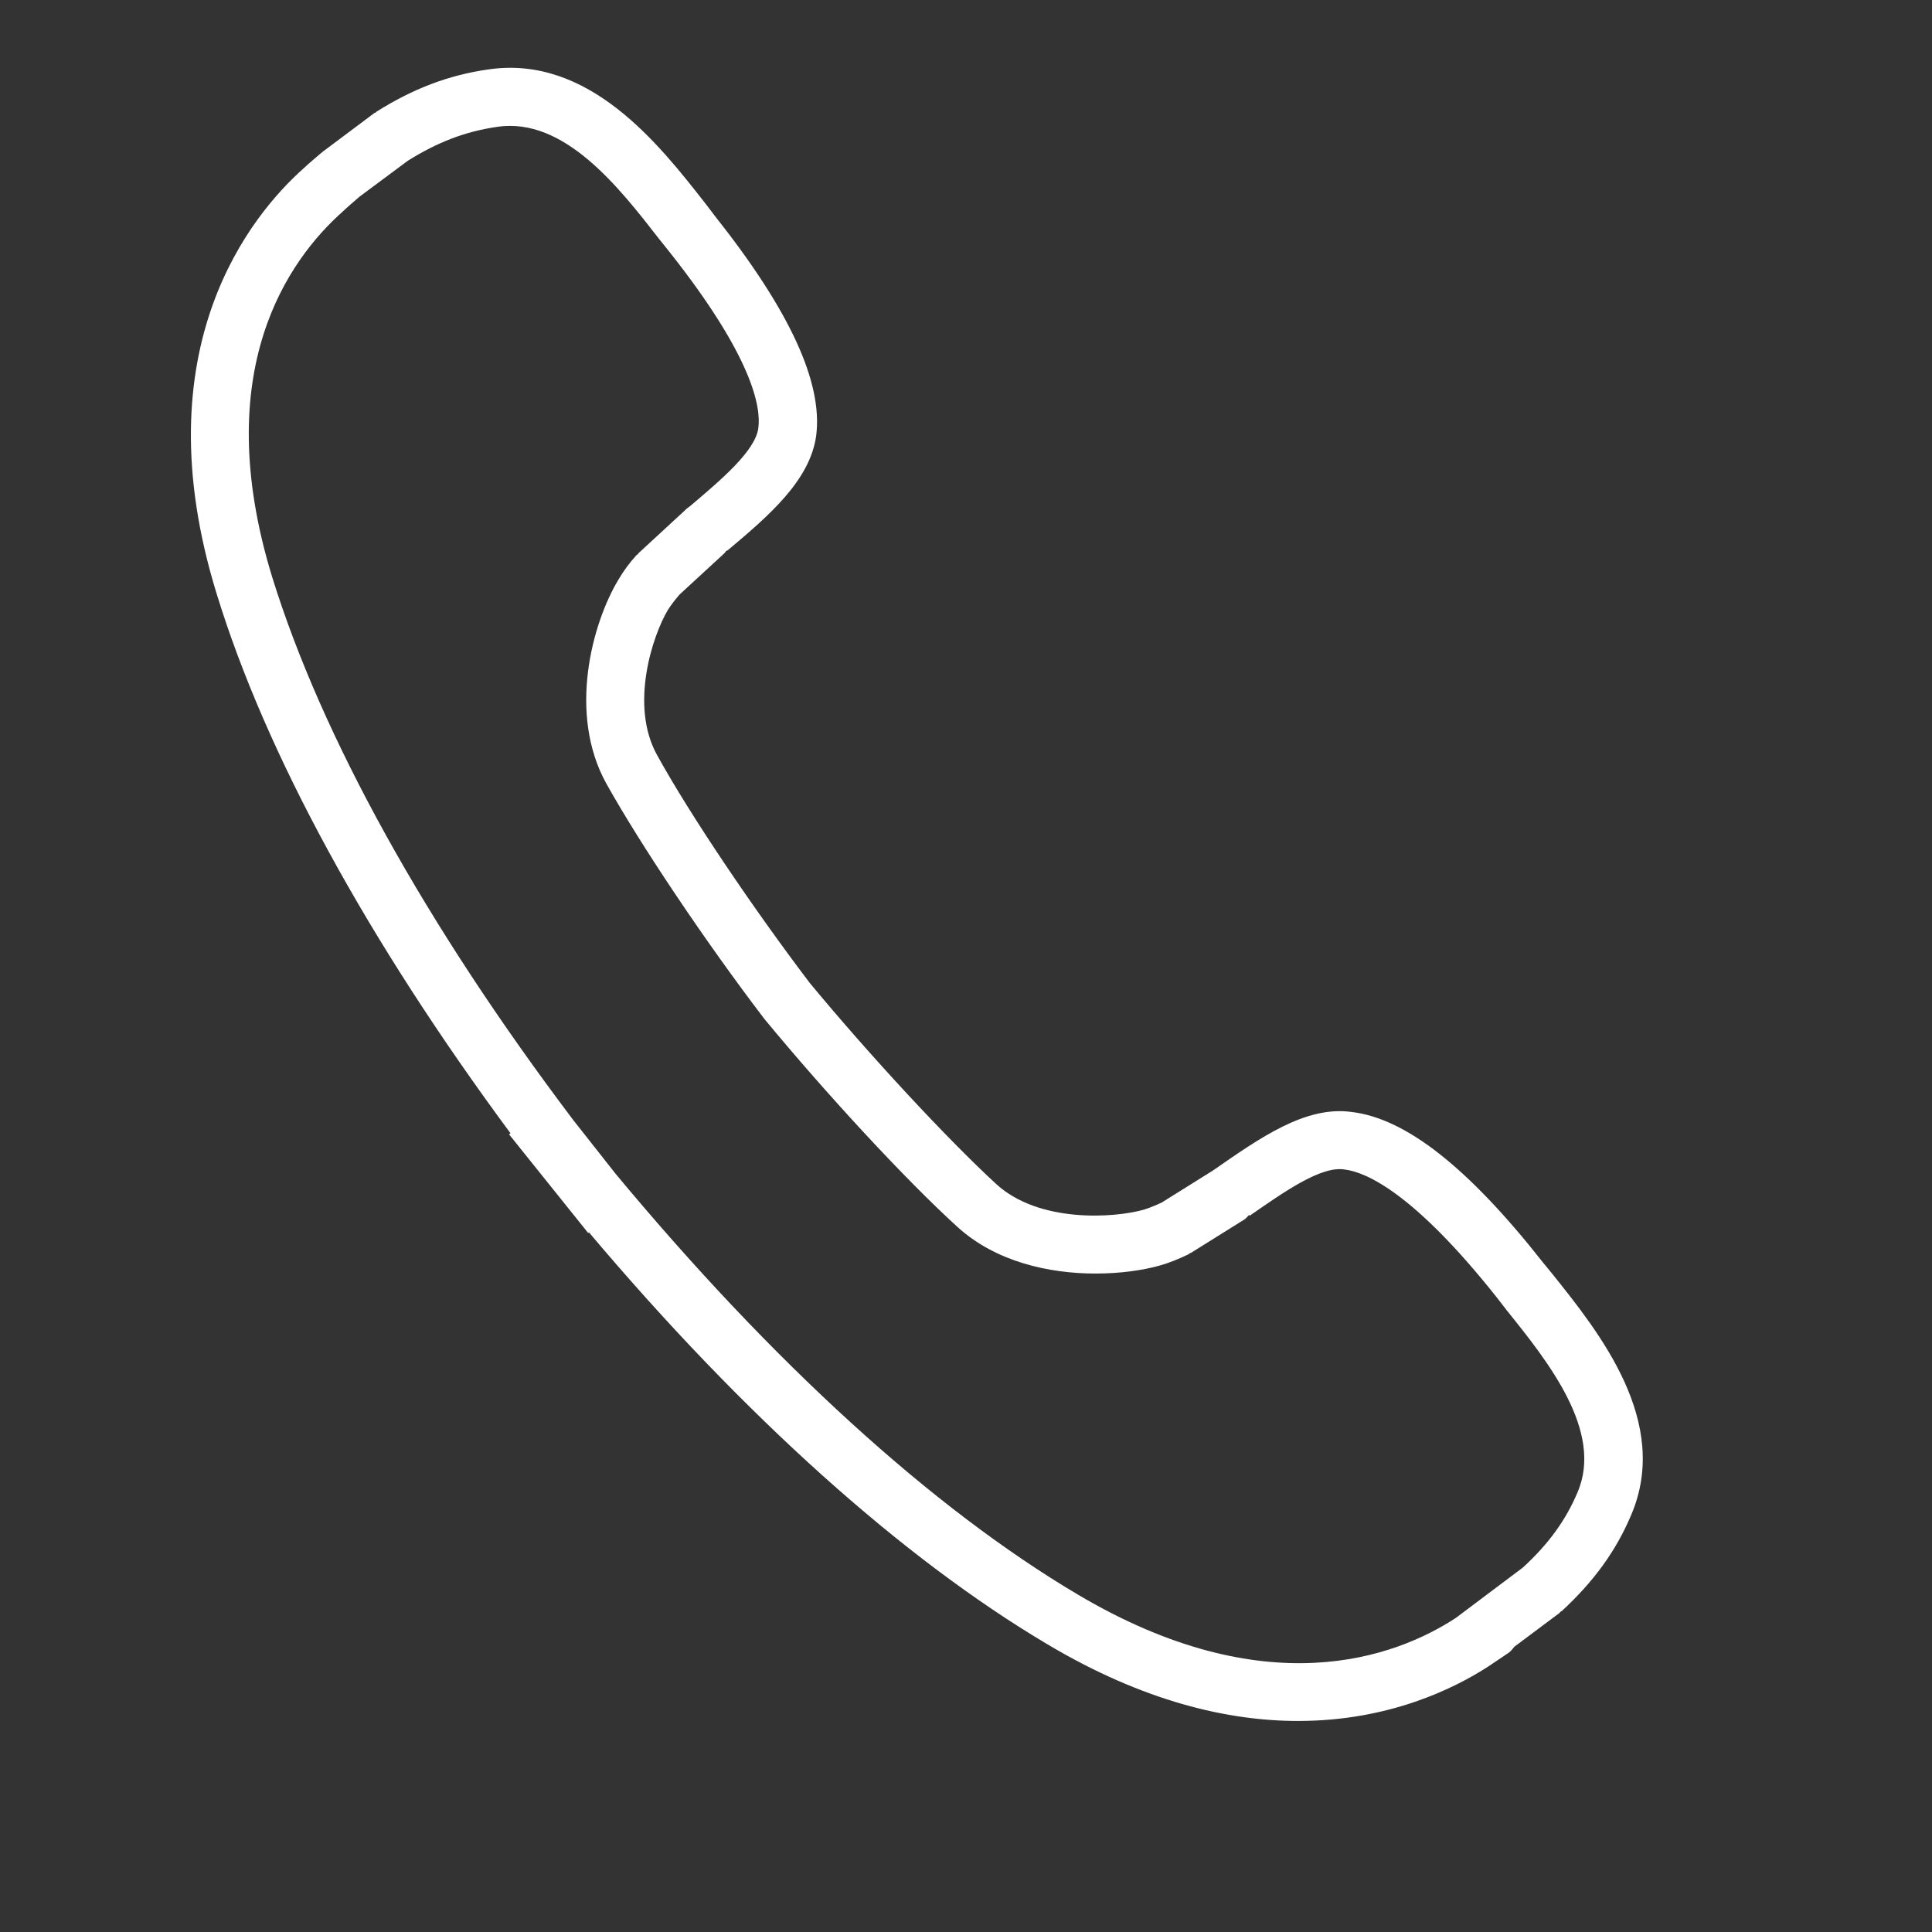 <?xml version="1.0" encoding="utf-8"?>
<!-- Generator: Adobe Illustrator 16.0.0, SVG Export Plug-In . SVG Version: 6.00 Build 0)  -->
<!DOCTYPE svg PUBLIC "-//W3C//DTD SVG 1.1//EN" "http://www.w3.org/Graphics/SVG/1.1/DTD/svg11.dtd">
<svg version="1.1" id="Слой_1" xmlns="http://www.w3.org/2000/svg" xmlns:xlink="http://www.w3.org/1999/xlink" x="0px" y="0px"
	 width="500px" height="500px" viewBox="0 0 500 500" enable-background="new 0 0 500 500" xml:space="preserve">
<rect x="0" y="0" width="500" height="500" fill="#333333" stroke="none"/>
<path fill="#FFFFFF" d="M401.741,329.684l-2.481-3.033c-19.299-24.537-35.473-37.219-49.441-38.873
	c-11.947-1.654-23.619,6.617-35.934,15.163l-13.233,8.271c-1.562,0.736-3.124,1.379-4.595,1.838
	c-7.72,2.206-27.203,3.492-38.23-6.616c-12.773-11.763-32.717-33.268-48.236-52.015c-14.795-19.483-31.084-43.652-39.527-58.988
	c-7.169-12.866-1.195-30.982,2.848-37.69c0.828-1.286,1.839-2.562,2.941-3.86l11.672-10.752c0.184-0.184,0.275-0.367,0.379-0.54
	c0.184-0.092,0.344-0.092,0.436-0.184c10.5-8.822,21.321-18.024,22.895-29.695c1.746-13.784-6.893-32.44-26.271-56.886l-2.309-3.033
	c-12.051-15.428-30.235-38.678-56.323-34.818c-10.212,1.459-19.413,4.962-28.868,10.914c-0.092,0-0.092,0.195-0.184,0.195
	c-0.092,0.092-0.195,0.092-0.287,0.092l-13.131,9.833c-0.092,0-0.184,0.184-0.367,0.287c-0.104,0.092-0.195,0.184-0.355,0.275
	c-1.482,1.275-3.033,2.562-4.516,3.952C65.297,55.352,36.336,89.917,56.106,153.787c12.683,41.264,38.954,89.418,76.013,139.504
	l-0.379,0.275l20.493,25.549l0.184-0.184c40.16,47.604,81.147,84.363,118.643,106.604c24.997,14.887,46.869,19.85,64.882,19.85
	c23.709,0,40.619-8.547,49.166-14.061l5.33-3.584c0.643-0.459,1.011-1.011,1.471-1.562l11.671-8.73
	c0.092-0.092,0.161-0.275,0.368-0.367c0-0.092,0.092-0.092,0.184-0.092c8.271-7.628,14.061-15.531,18.012-24.905
	C432.436,368.006,413.964,344.938,401.741,329.684L401.741,329.684z M408.266,386.201c-3.032,7.261-7.627,13.51-14.152,19.483
	l-17.369,13.05c-15.623,10.201-49.258,22.791-97.965-6.158c-37.495-22.239-78.77-59.826-119.47-108.809l-10.937-13.877
	c-38.322-50.729-65.145-99.332-77.919-140.503C53.981,95.799,74.762,67.114,88.73,54.72c1.367-1.298,2.758-2.47,4.147-3.677
	l0.092-0.092l12.591-9.361c7.707-4.803,14.795-7.548,23.055-8.754c17.449-2.654,31.705,15.818,42.078,29.155l2.505,3.124
	c21.688,27.387,23.778,40.321,23.056,45.663c-0.736,5.882-9.65,13.417-17.553,20.114l-1.207,0.92c0,0,0,0.092-0.092,0.092
	c0,0.104-0.068,0.104-0.068,0.104l-12.051,11.119c-0.092,0.104-0.184,0.195-0.184,0.287c-0.092,0.092-0.287,0.161-0.379,0.253
	c-1.827,2.033-3.389,4.147-4.676,6.353c-6.801,11.292-13.131,34.658-3.137,52.75c8.822,15.807,25.549,40.804,40.919,60.93
	c16.071,19.482,36.554,41.631,49.89,53.762c9.926,9.098,23.803,12.131,35.75,12.131c6.432,0,12.314-0.828,16.816-2.114
	c2.298-0.644,4.779-1.653,7.261-2.849c0.184-0.092,0.184-0.184,0.368-0.275c0.092-0.092,0.184-0.092,0.275-0.092l13.969-8.73
	c0.459-0.368,0.734-0.736,1.103-1.104l0.184,0.184c8.639-5.973,18.38-12.957,24.537-11.946c5.423,0.644,17.829,5.882,39.517,33.268
	l2.482,3.216C400.547,352.291,415.066,370.395,408.266,386.201L408.266,386.201z M408.266,386.201"/>
</svg>
